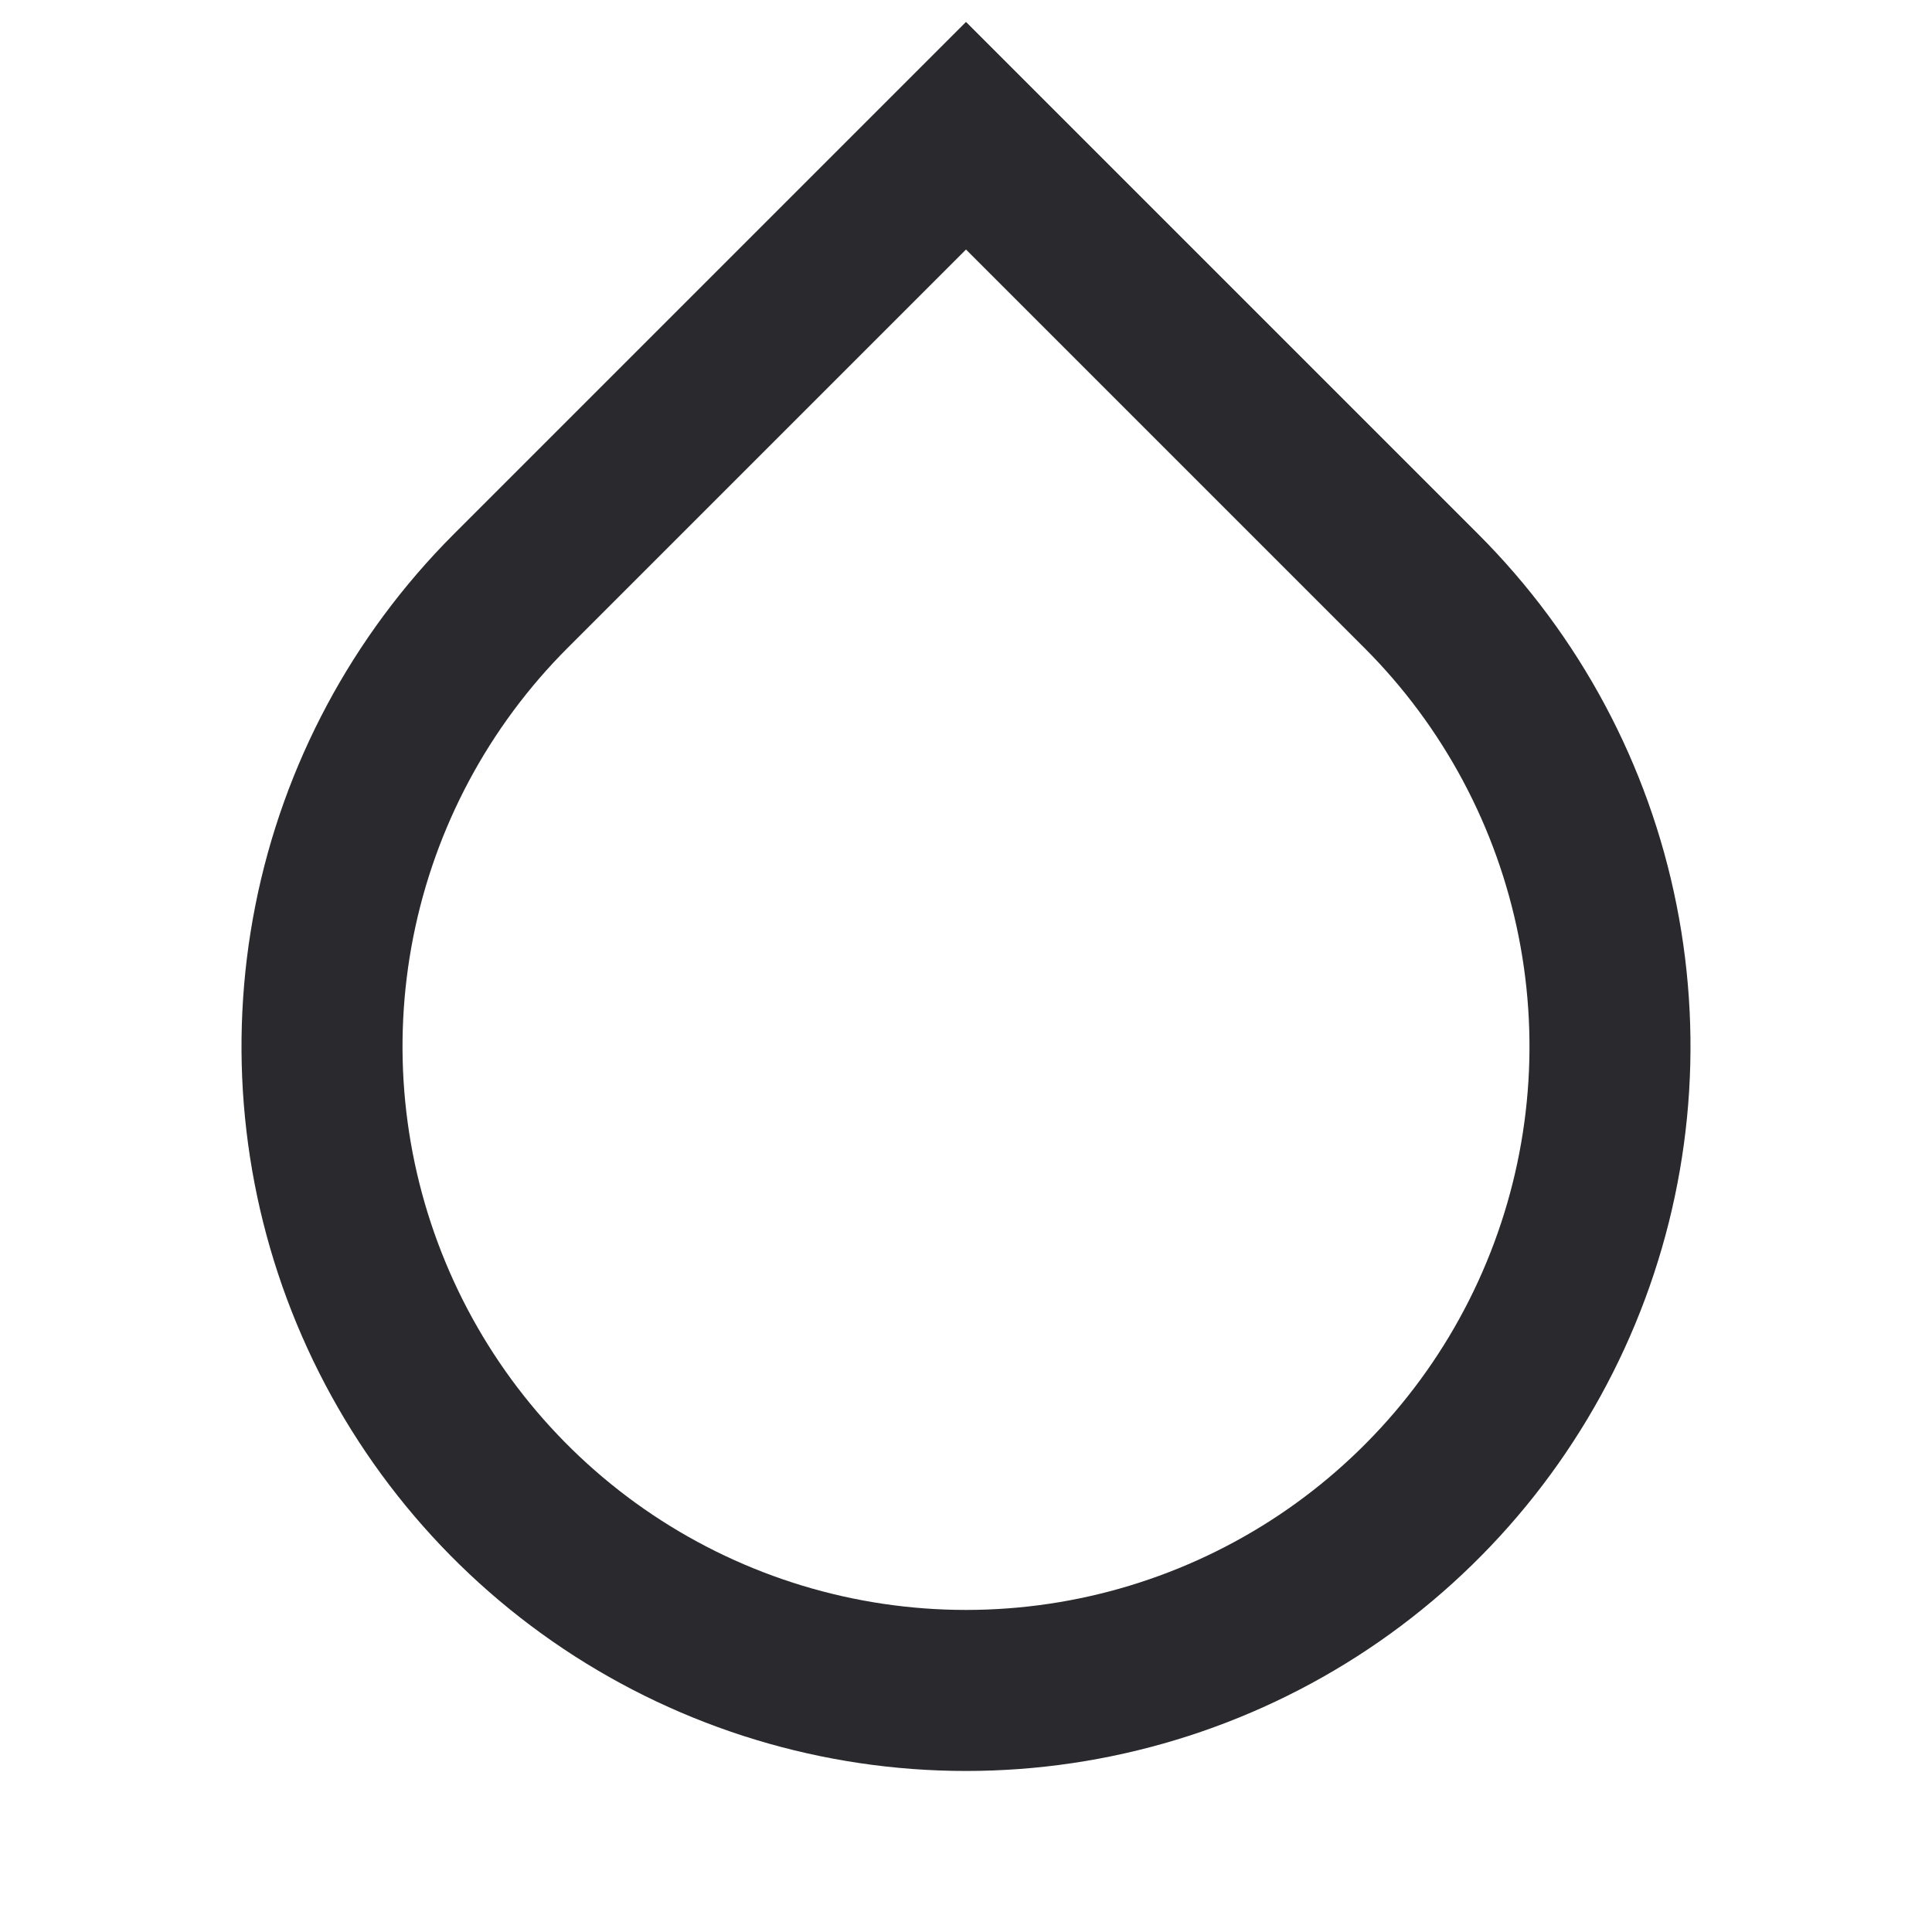 <svg width="20" height="20" viewBox="0 0 20 20" fill="none" xmlns="http://www.w3.org/2000/svg">
<g clip-path="url(#clip0_8194_1044)">
<path d="M10 2.583L5.875 6.708C5.059 7.524 4.504 8.563 4.279 9.695C4.054 10.826 4.169 11.999 4.611 13.065C5.052 14.131 5.8 15.042 6.759 15.683C7.719 16.324 8.846 16.666 10 16.666C11.154 16.666 12.281 16.324 13.241 15.683C14.2 15.042 14.948 14.131 15.389 13.065C15.831 11.999 15.946 10.826 15.721 9.695C15.496 8.563 14.941 7.524 14.125 6.708L10 2.583ZM10 0.227L15.303 5.53C16.352 6.579 17.067 7.915 17.356 9.37C17.645 10.825 17.497 12.333 16.929 13.703C16.361 15.074 15.4 16.245 14.167 17.069C12.933 17.893 11.483 18.333 10 18.333C8.517 18.333 7.067 17.893 5.833 17.069C4.6 16.245 3.639 15.074 3.071 13.703C2.503 12.333 2.355 10.825 2.644 9.37C2.933 7.915 3.648 6.579 4.697 5.53L10 0.227V0.227Z" fill="#29292E"/>
</g>
<defs>
<clipPath id="clip0_8194_1044">
<rect width="20" height="20" fill="white"/>
</clipPath>
</defs>
</svg>
